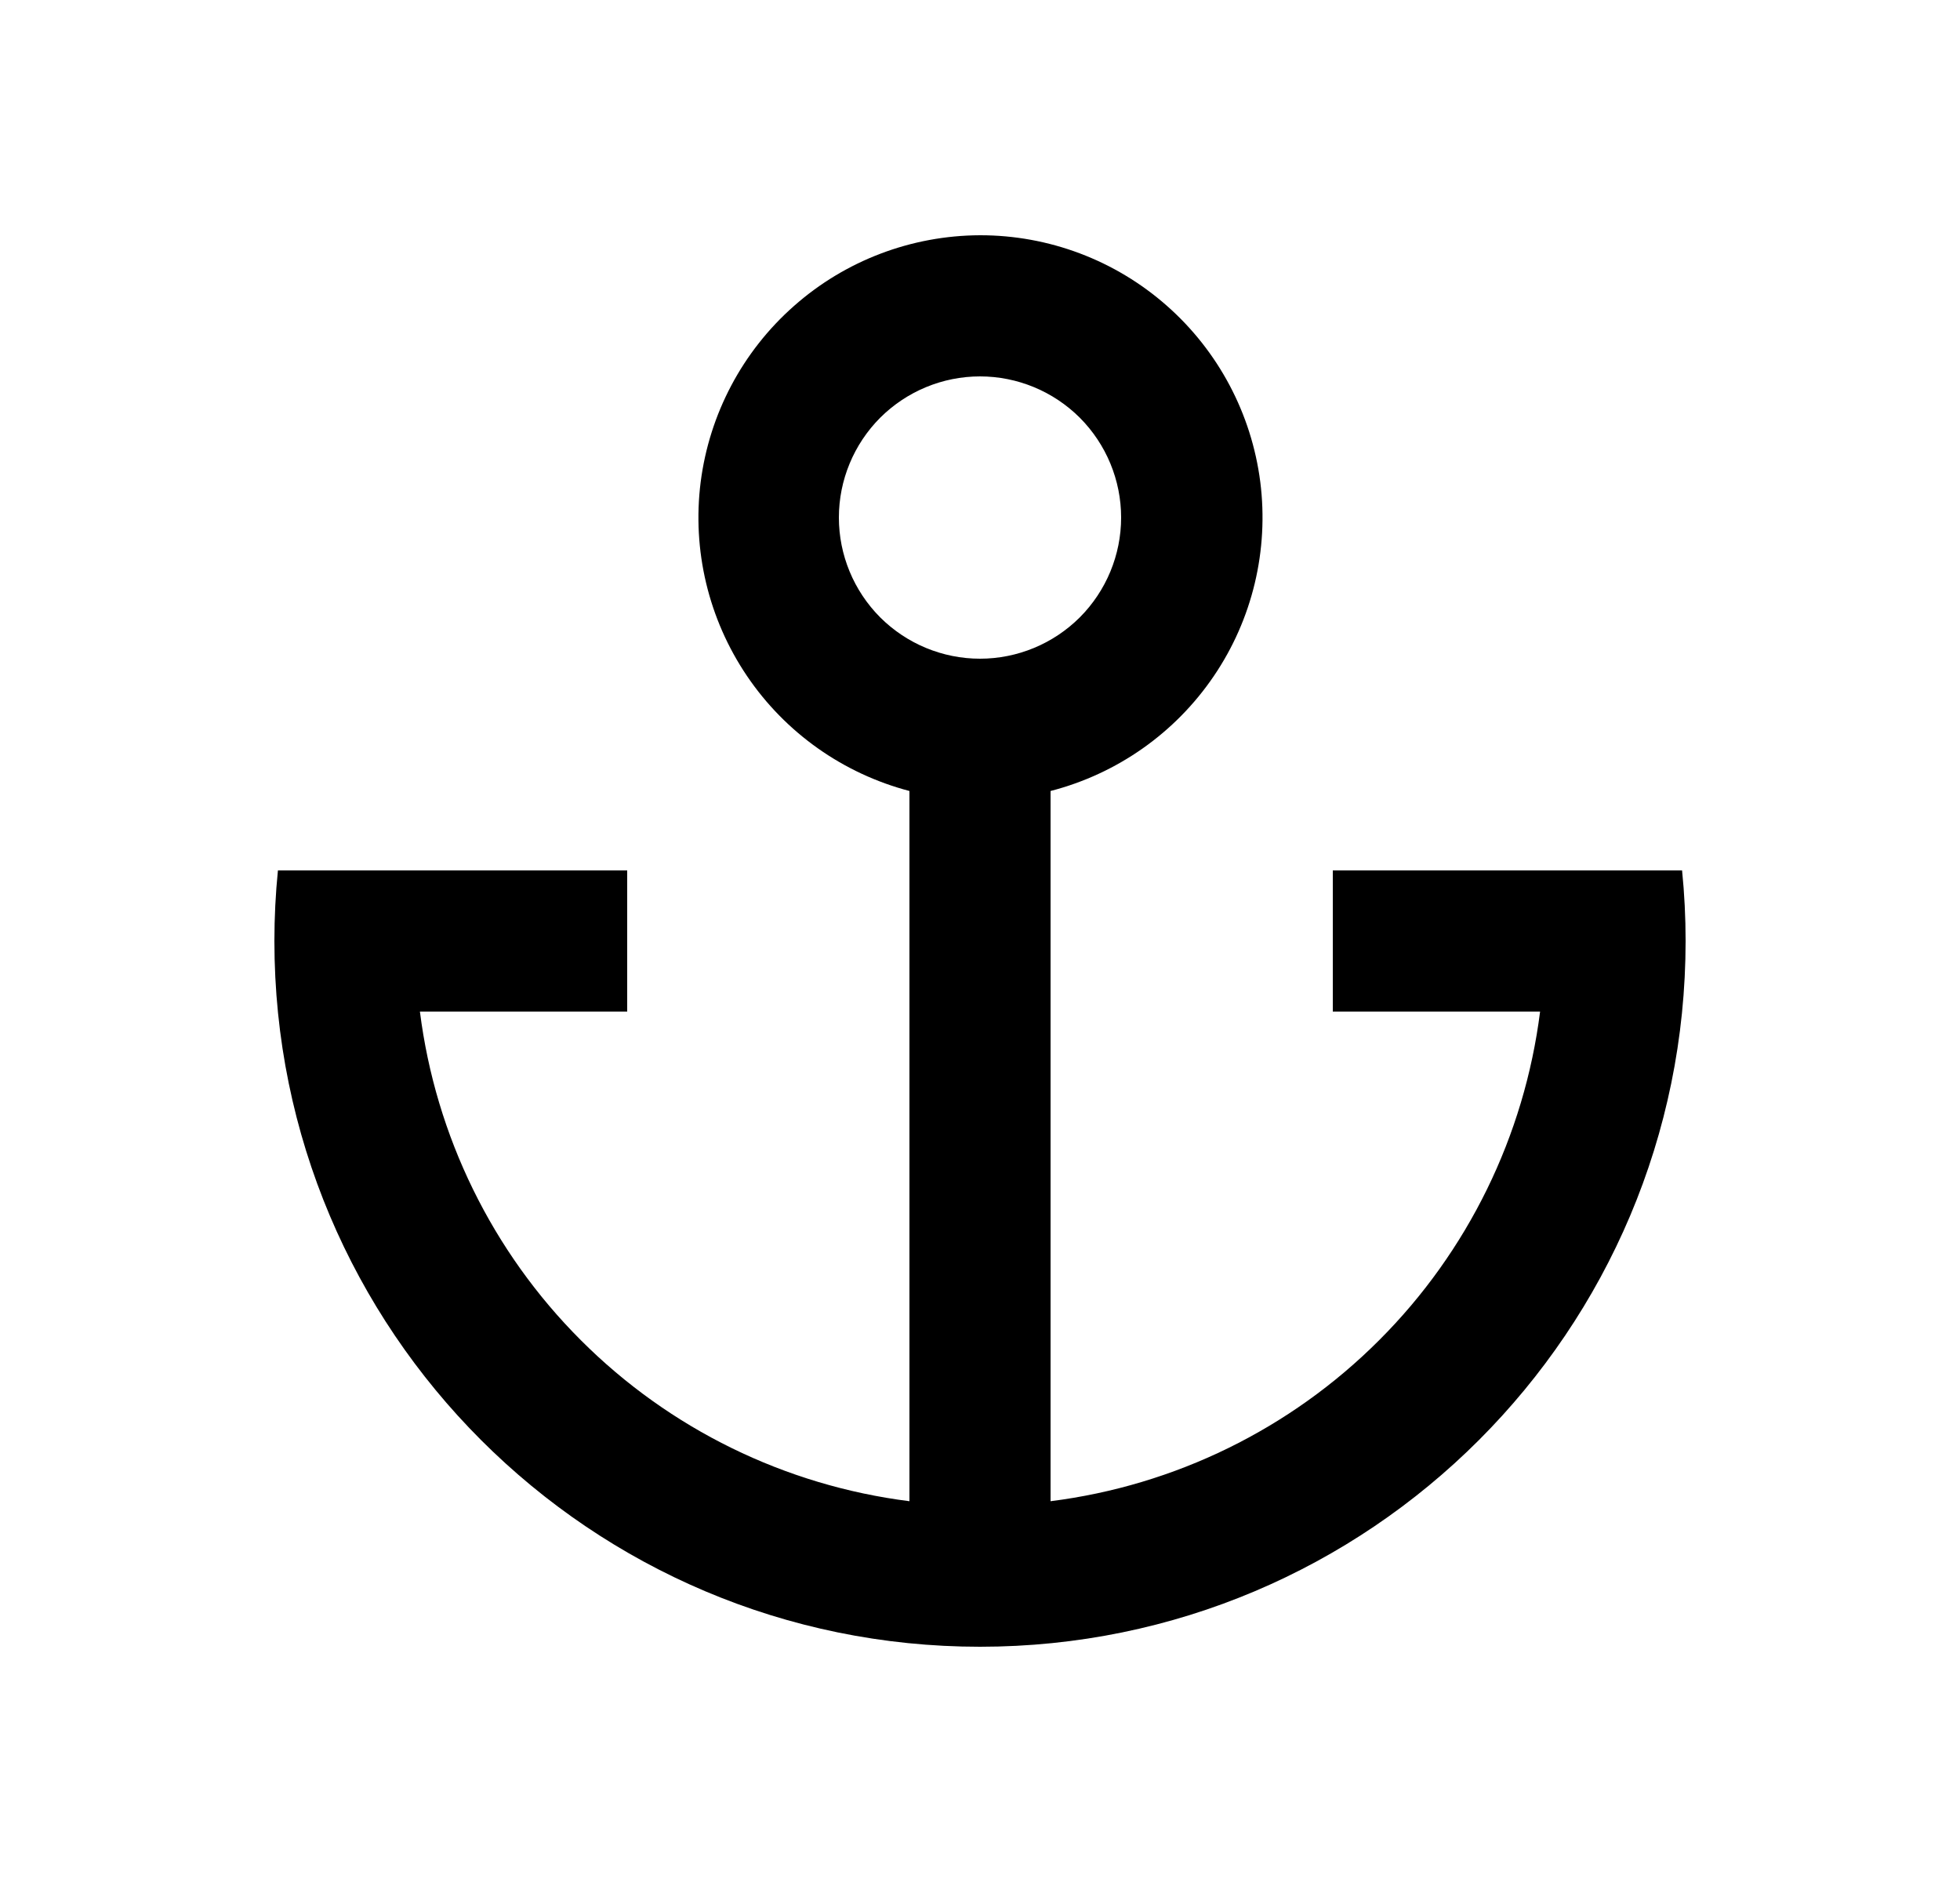<svg width="25" height="24" viewBox="0 0 25 24" fill="none" xmlns="http://www.w3.org/2000/svg">
<path d="M3.545 11.1H8V12.9H5.356C5.556 14.486 6.278 15.961 7.409 17.091C8.539 18.222 10.014 18.944 11.6 19.144V10.087C10.754 9.865 10.017 9.344 9.527 8.619C9.037 7.894 8.827 7.016 8.937 6.148C9.048 5.28 9.47 4.482 10.126 3.903C10.781 3.323 11.625 3.003 12.5 3C13.377 2.999 14.224 3.318 14.882 3.898C15.54 4.477 15.964 5.277 16.075 6.146C16.185 7.016 15.975 7.897 15.482 8.622C14.99 9.347 14.249 9.868 13.4 10.087V19.144C14.986 18.944 16.461 18.222 17.591 17.091C18.722 15.961 19.444 14.486 19.644 12.9H17V11.1H21.455C21.485 11.396 21.5 11.697 21.5 12C21.5 16.971 17.471 21 12.5 21C7.529 21 3.5 16.971 3.5 12C3.5 11.697 3.515 11.396 3.545 11.1ZM12.5 8.4C12.977 8.4 13.435 8.21 13.773 7.873C14.11 7.535 14.3 7.077 14.3 6.6C14.3 6.123 14.11 5.665 13.773 5.327C13.435 4.99 12.977 4.8 12.5 4.8C12.023 4.8 11.565 4.99 11.227 5.327C10.89 5.665 10.7 6.123 10.7 6.6C10.7 7.077 10.89 7.535 11.227 7.873C11.565 8.21 12.023 8.4 12.5 8.4Z" fill="#0A0D14" style="fill:#0A0D14;fill:color(display-p3 0.039 0.051 0.078);fill-opacity:1;"/>
</svg>
